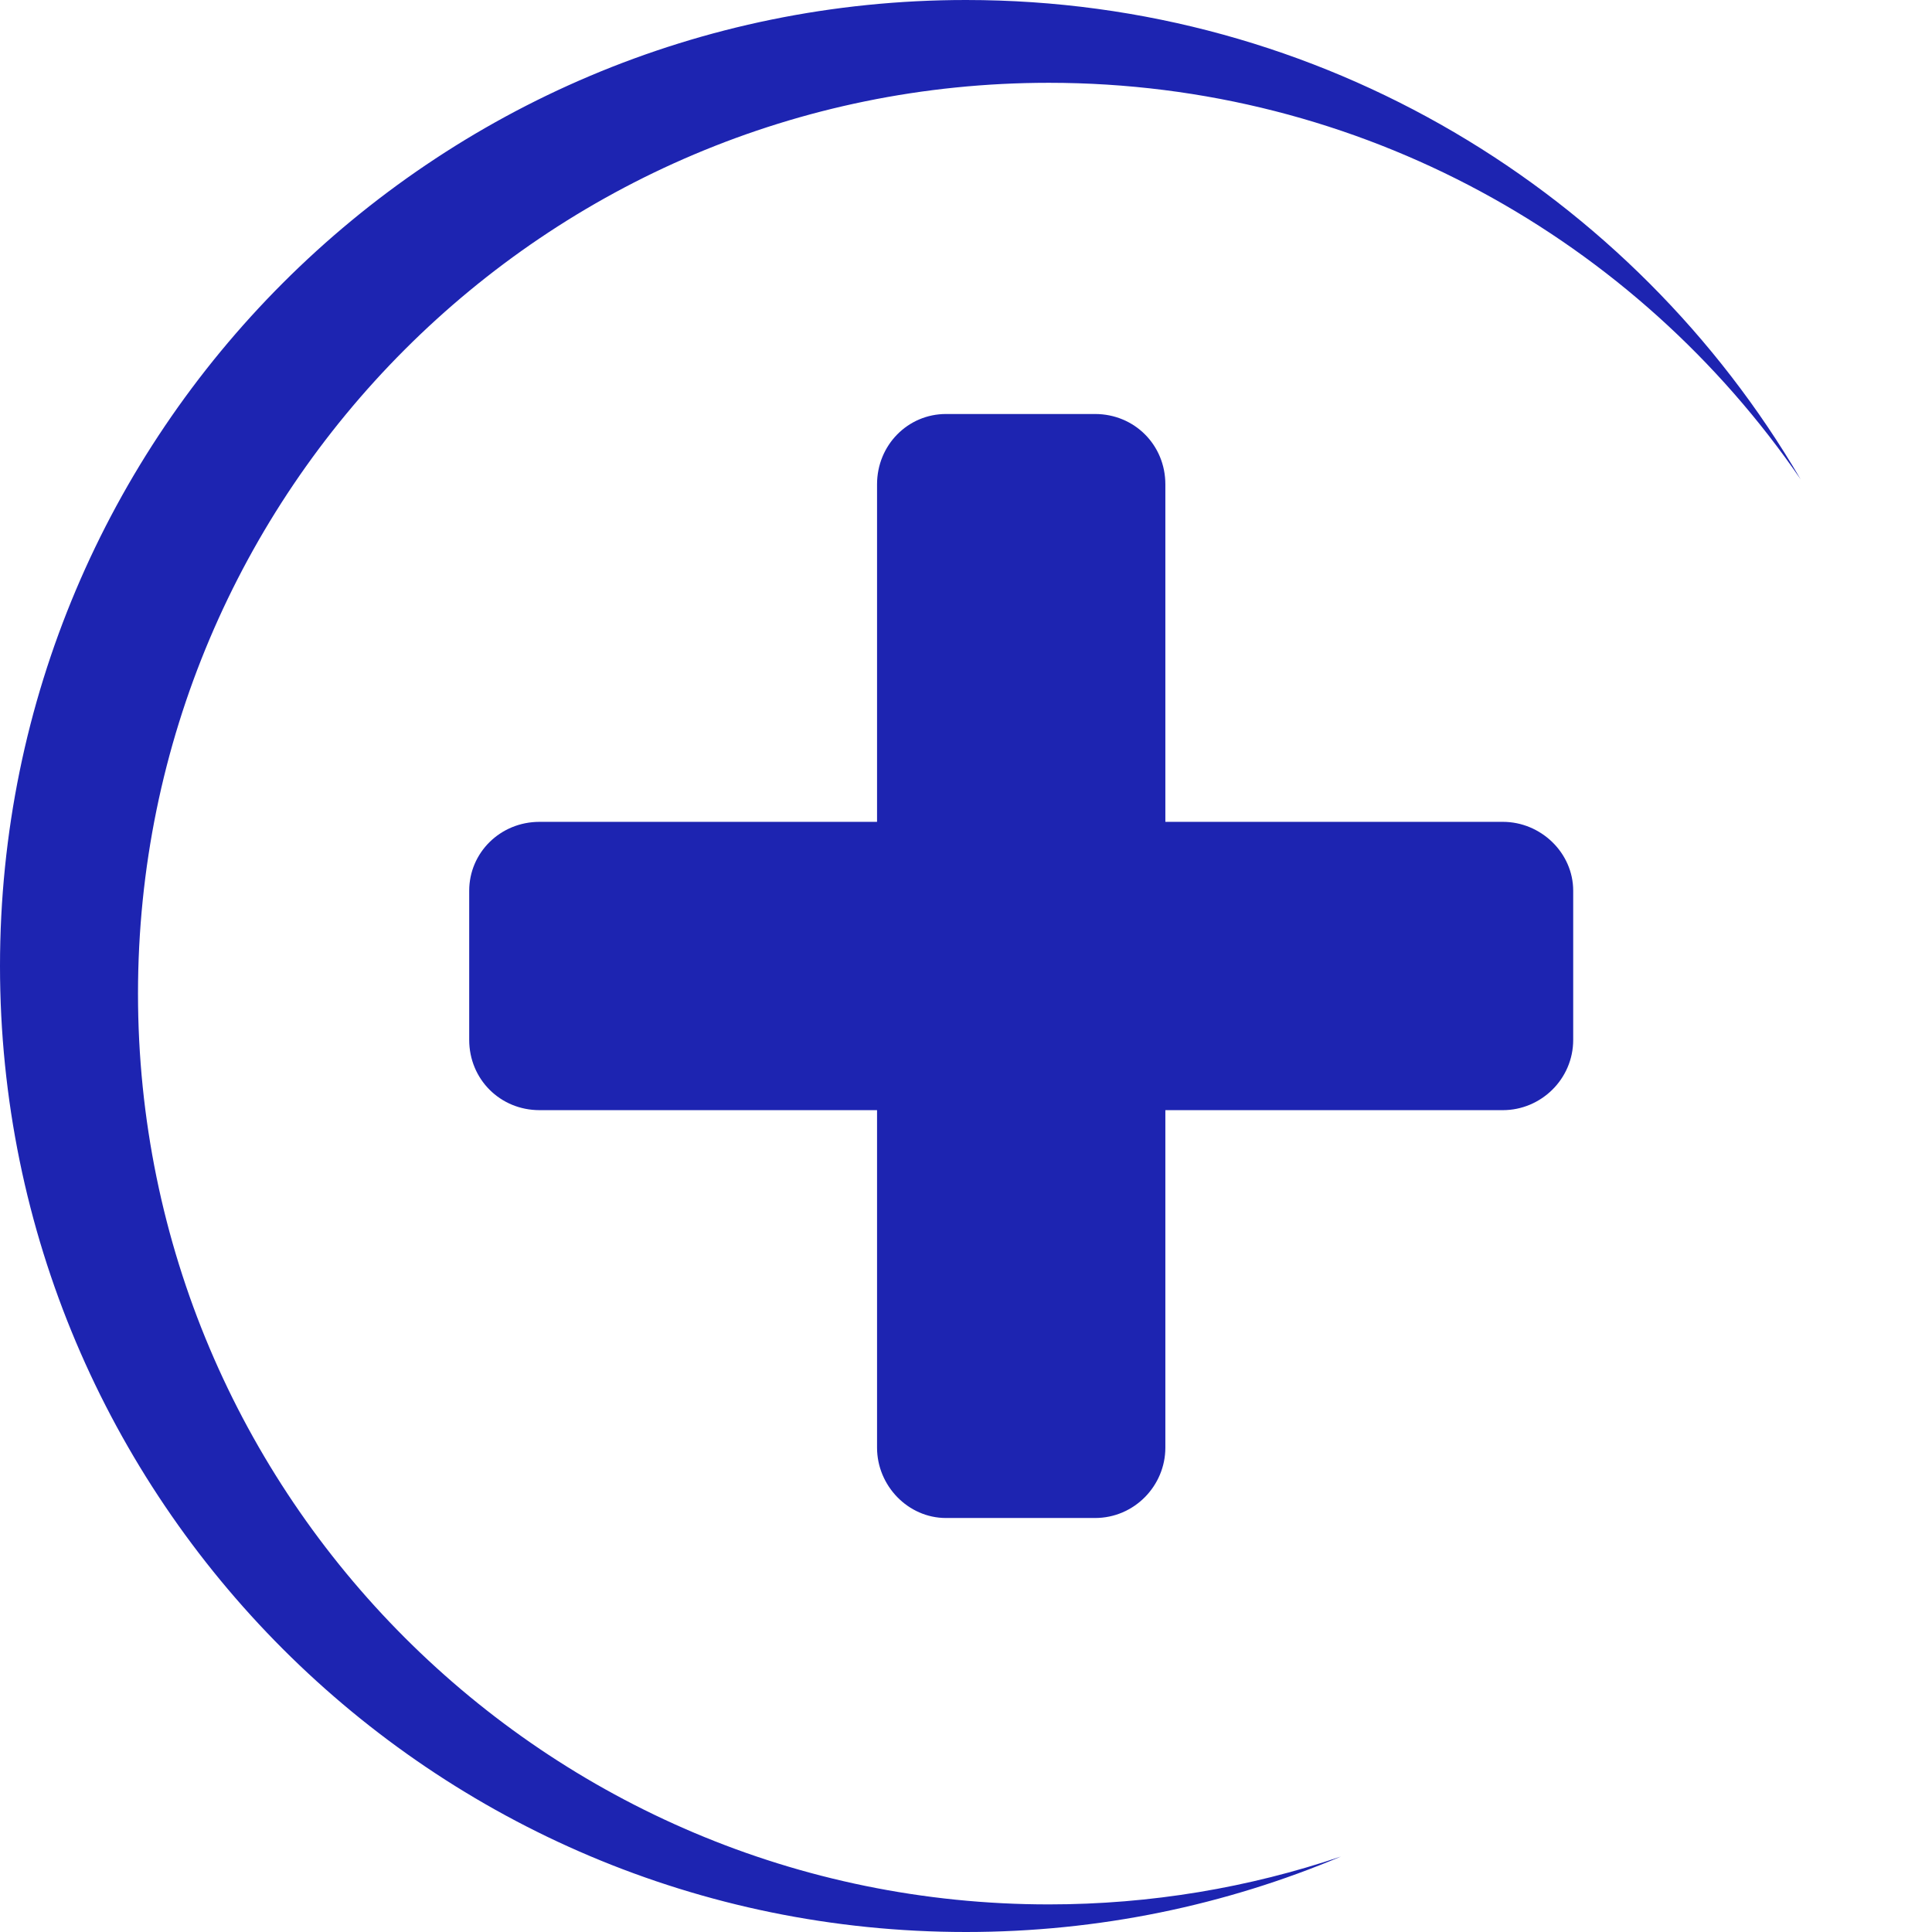 <svg width="70" height="70" viewBox="0 0 70 70" fill="none" xmlns="http://www.w3.org/2000/svg">
<path fill-rule="evenodd" clip-rule="evenodd" d="M65.242 17.37C59.296 8.693 49.313 3 38 3C19.775 3 5 17.775 5 36C5 54.225 19.775 69 38 69C41.703 69 45.263 68.39 48.585 67.266C44.408 69.027 39.818 70 35 70C15.67 70 0 54.33 0 35C0 15.67 15.67 0 35 0C47.901 0 59.172 6.98 65.242 17.37Z" fill="#1D24B1"/>
<path fill-rule="evenodd" clip-rule="evenodd" d="M17 37.675V32.274C17 30.898 18.121 29.777 19.548 29.777H31.777V17.548C31.777 16.121 32.898 15 34.274 15H39.675C41.102 15 42.223 16.121 42.223 17.548V29.777H54.452C55.828 29.777 57 30.898 57 32.274V37.675C57 39.102 55.828 40.223 54.452 40.223H42.223V52.452C42.223 53.828 41.102 55 39.675 55H34.274C32.898 55 31.777 53.828 31.777 52.452V40.223H19.548C18.121 40.223 17 39.102 17 37.675Z" fill="#1D24B1"/>
</svg>
